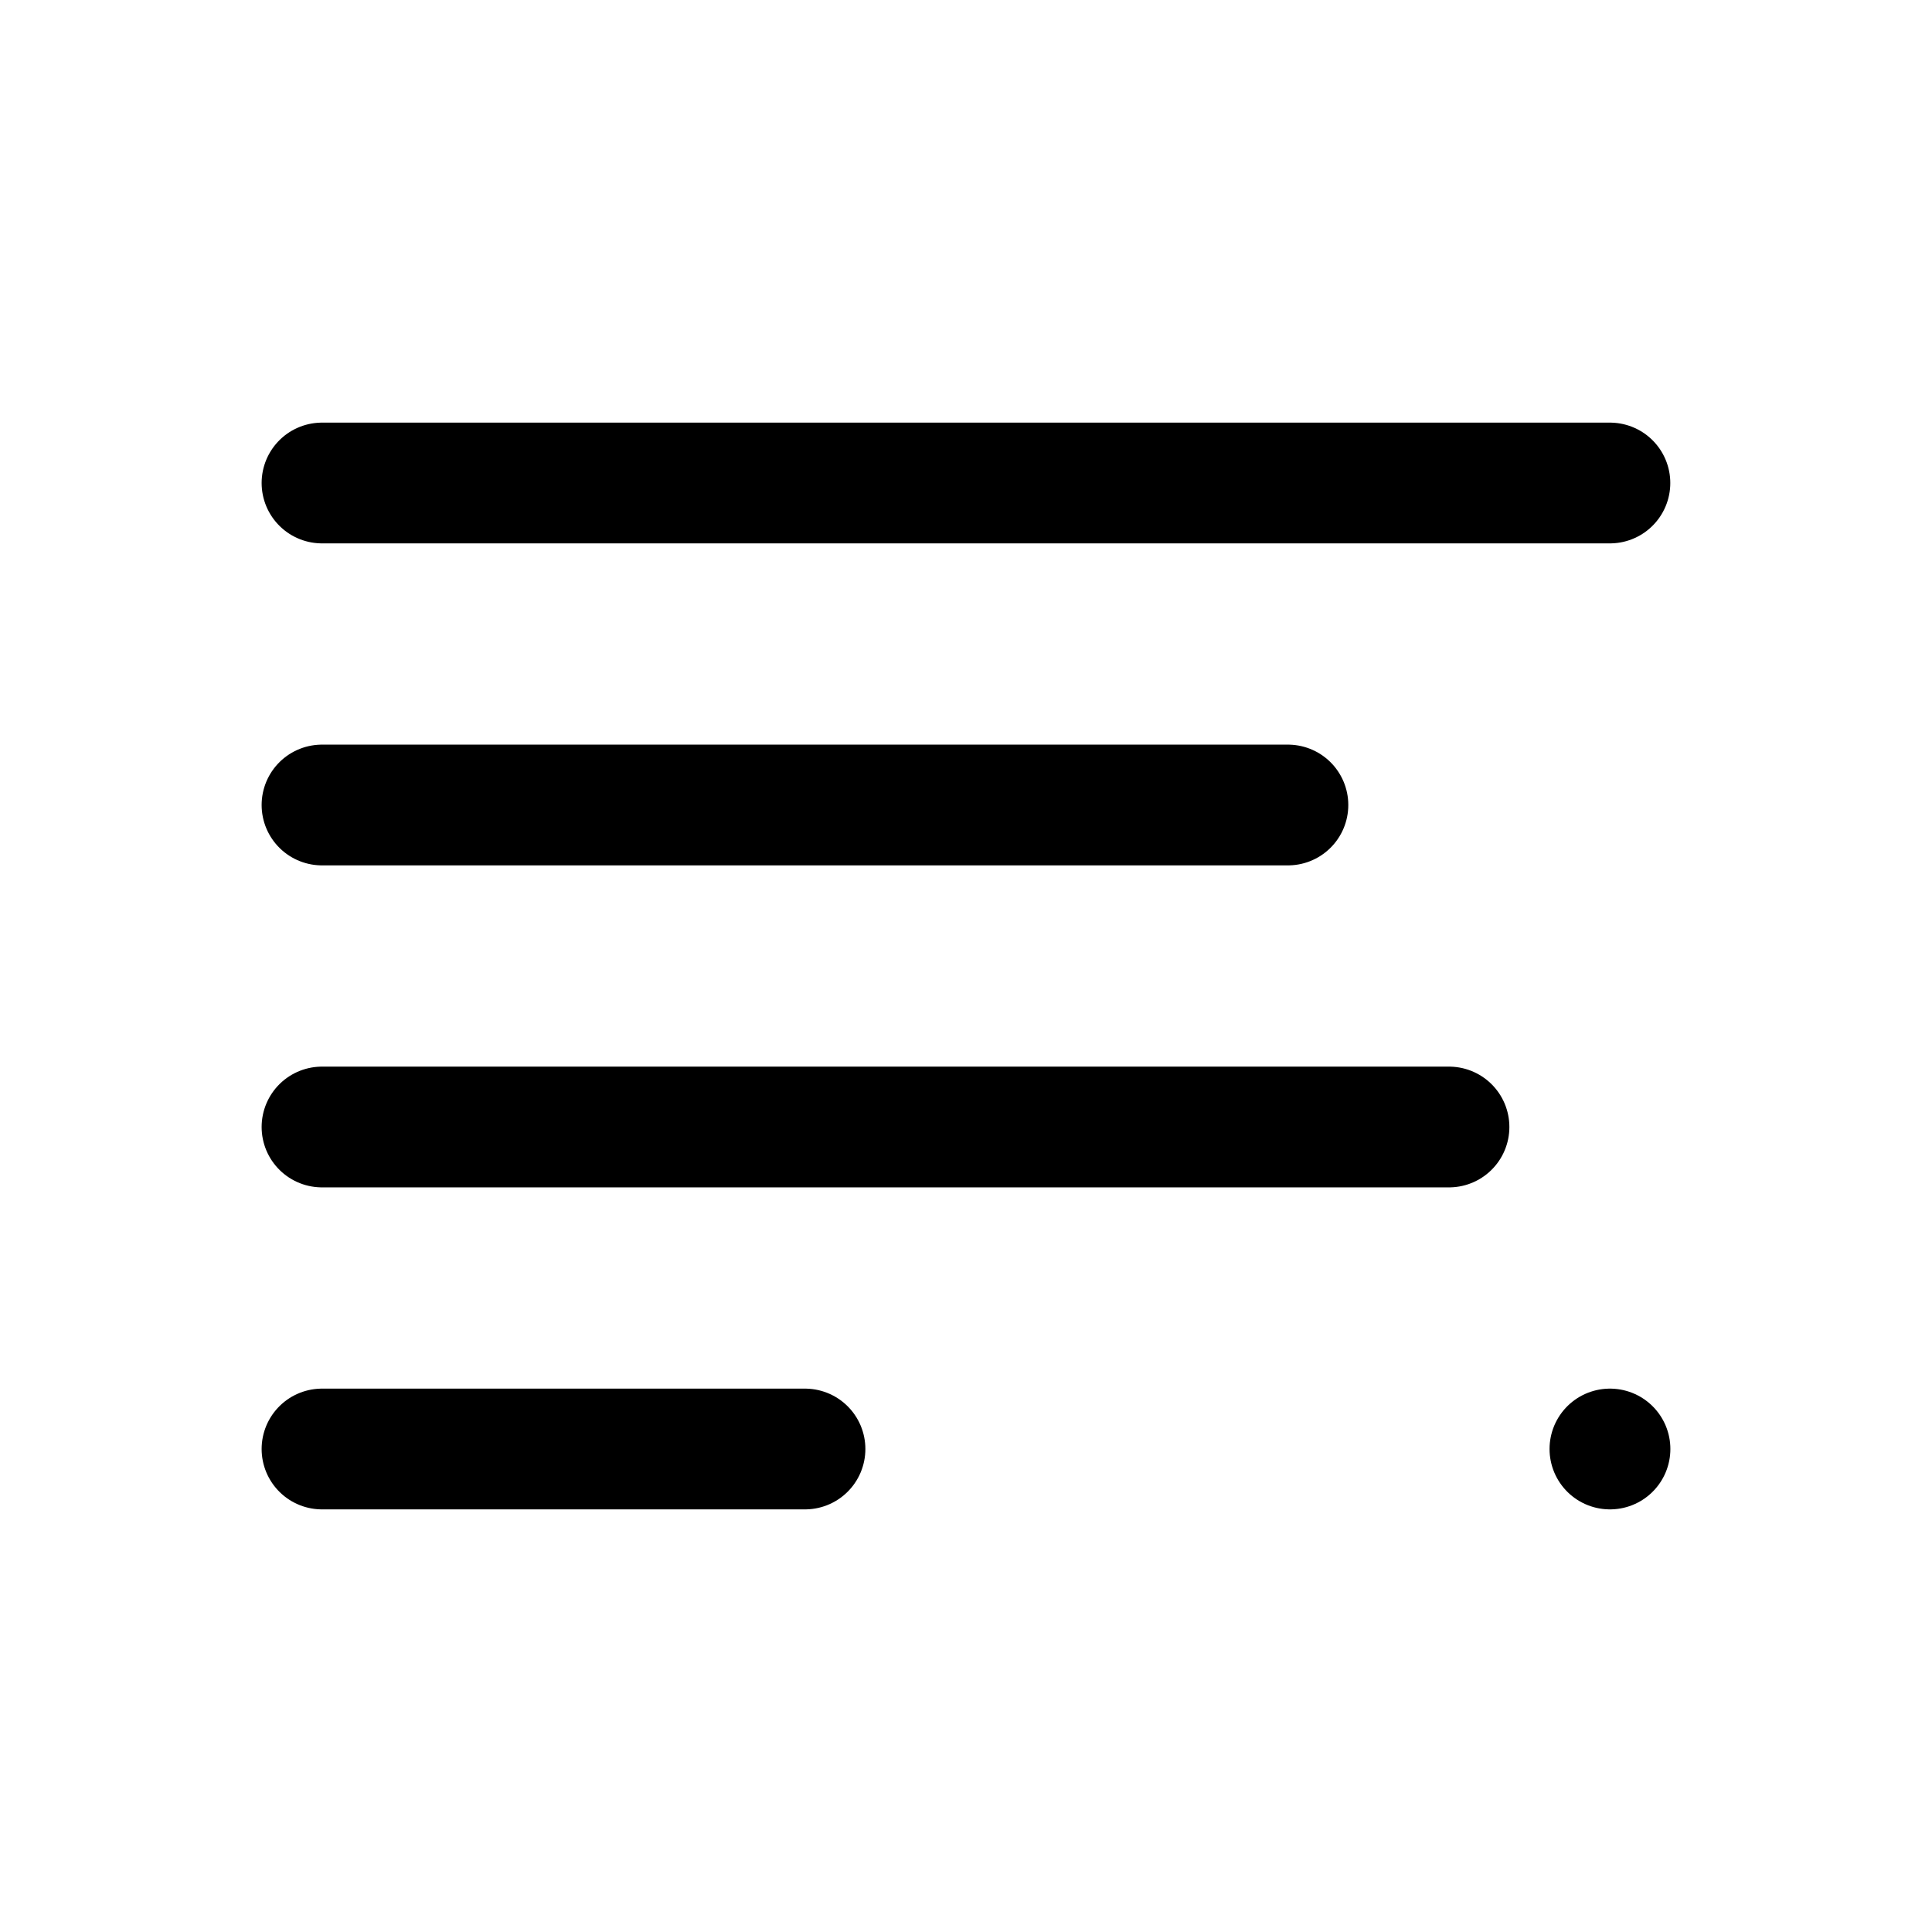 <svg id="truncation" xmlns="http://www.w3.org/2000/svg" fill="none" viewBox="0 0 24 24"><path stroke="currentColor" stroke-linecap="round" stroke-linejoin="round" stroke-width="1.5" d="M4 18h6m9.999 0H20M4 14h14M4 10h11.999M4 6h15.999" /></svg>